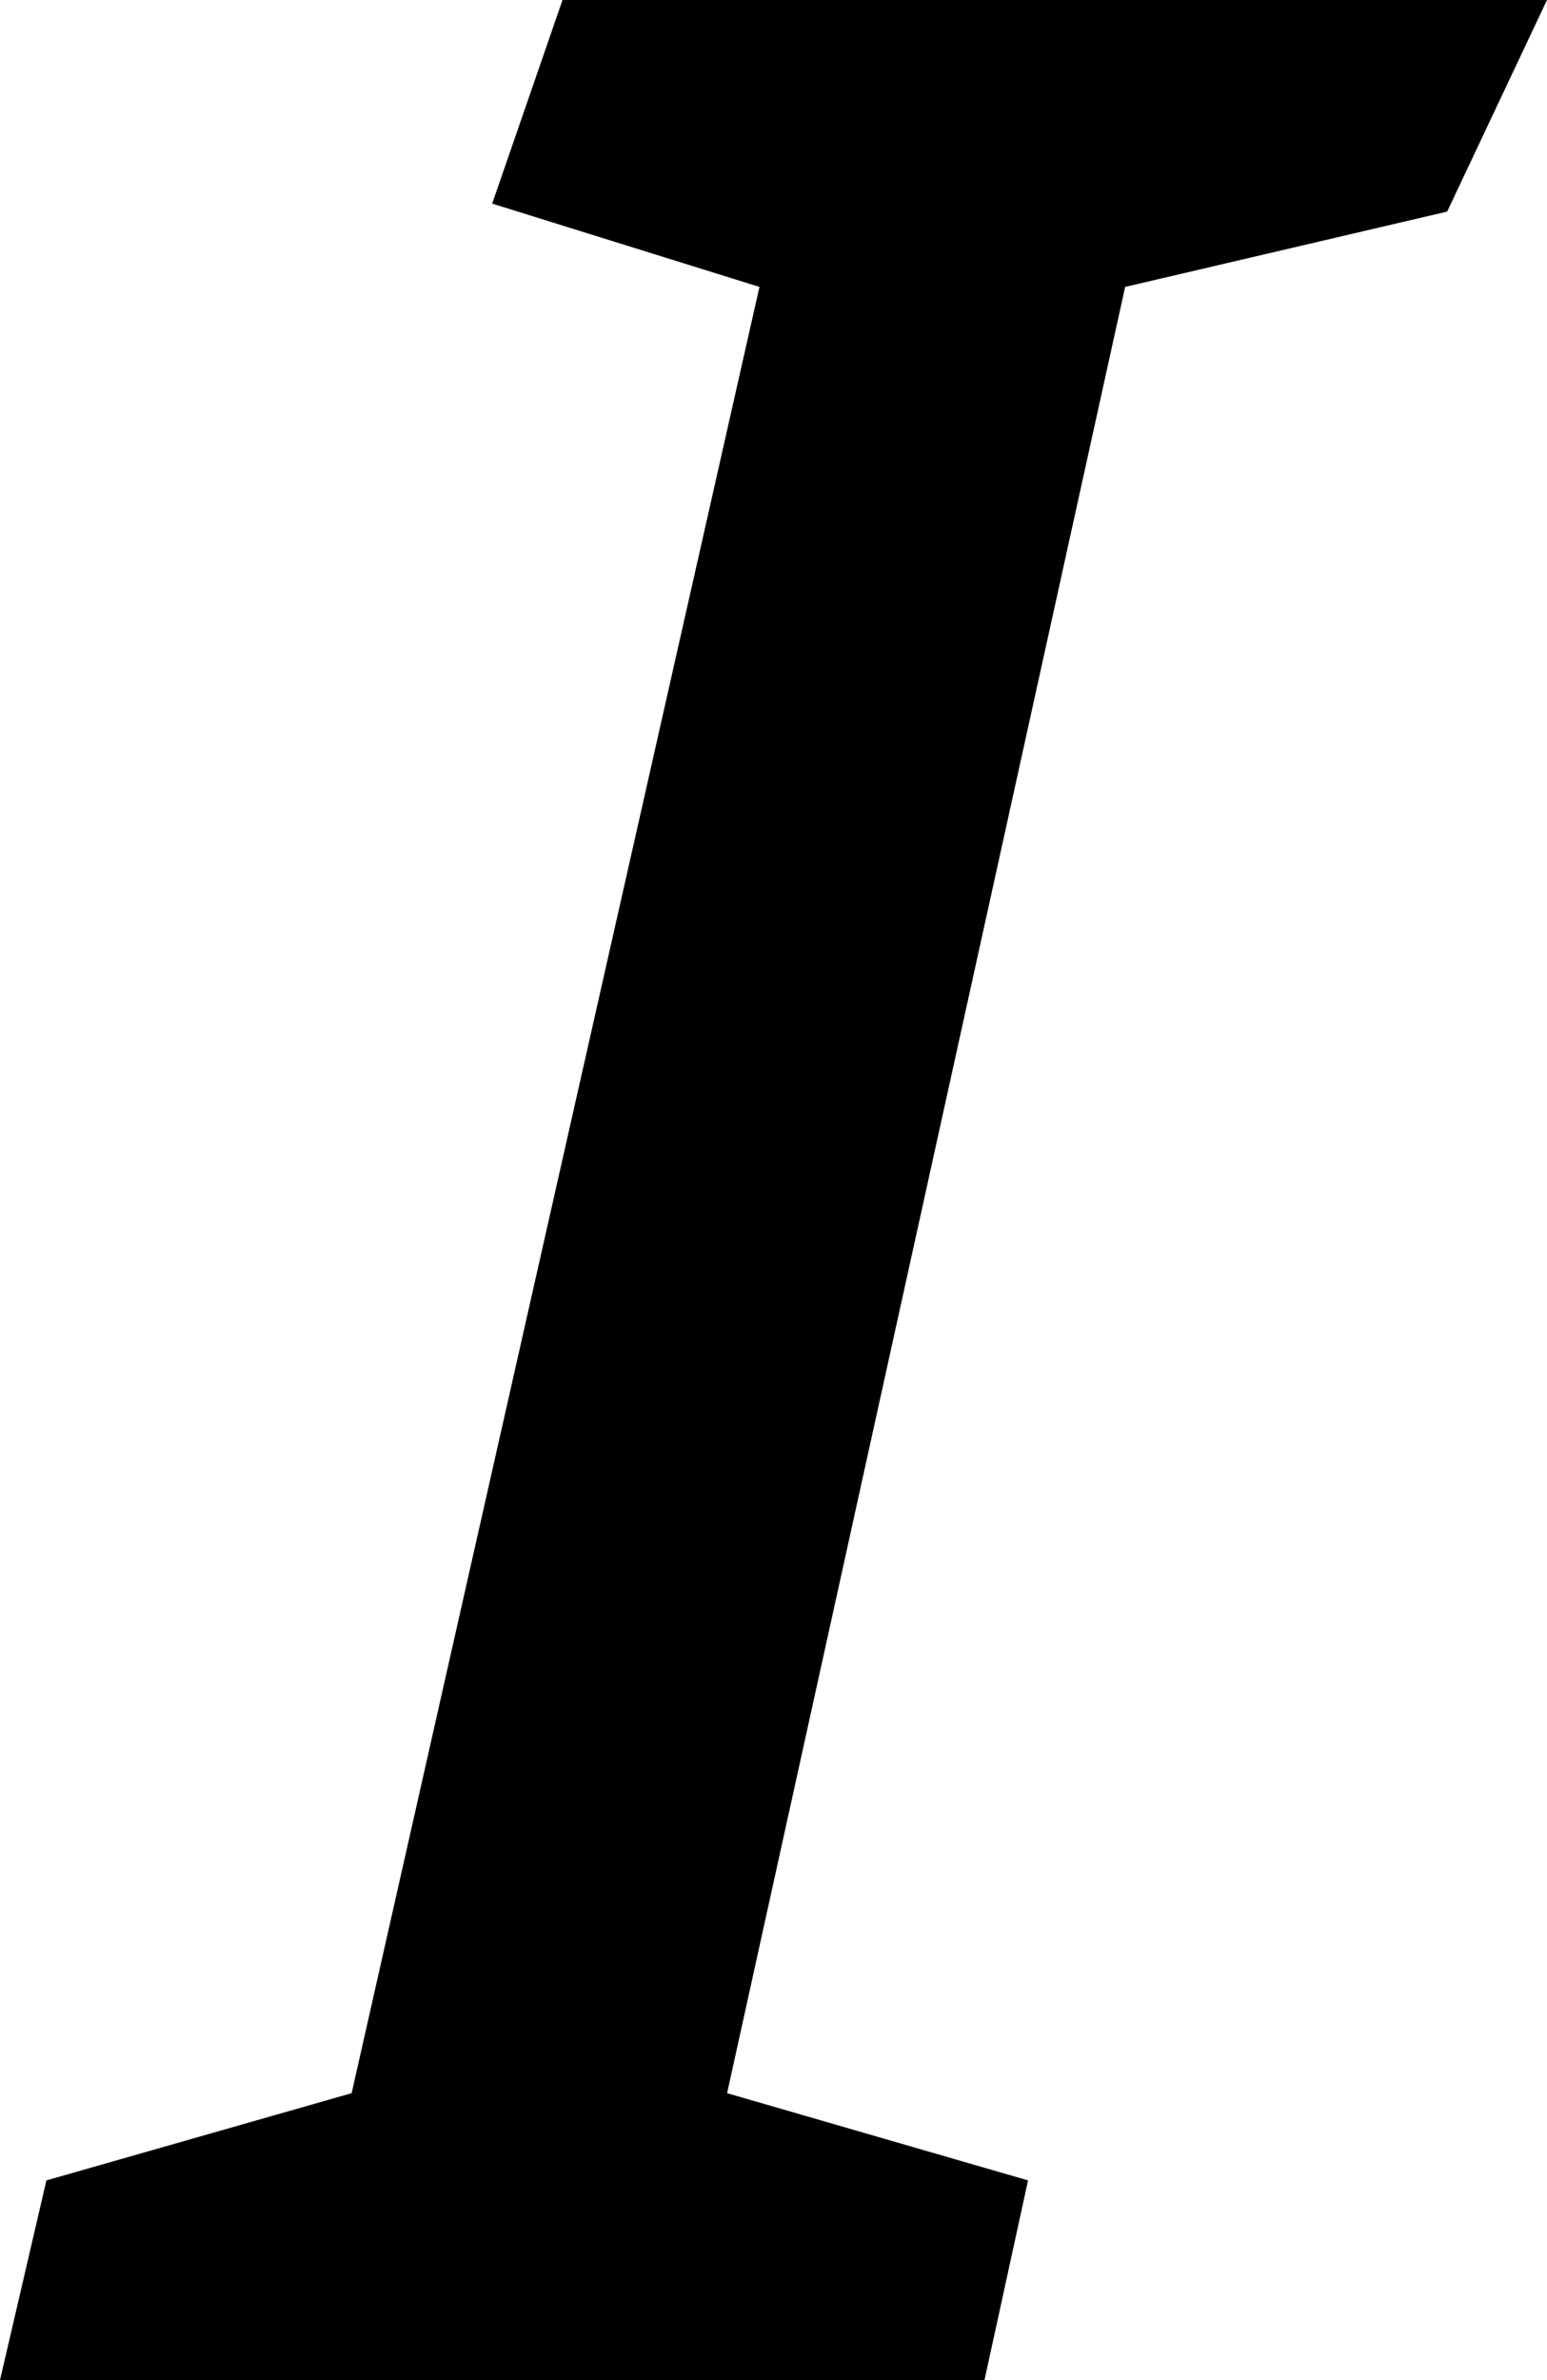 <svg width="13" height="20" viewBox="0 0 13 20" fill="none" xmlns="http://www.w3.org/2000/svg">
<path d="M0 20L0.39 18.322L2.955 17.589L6.382 2.411L4.136 1.711L4.727 0H13L12.161 1.778L9.455 2.411L6.11 17.589L8.639 18.322L8.273 20H0Z" fill="black"/>
</svg>

